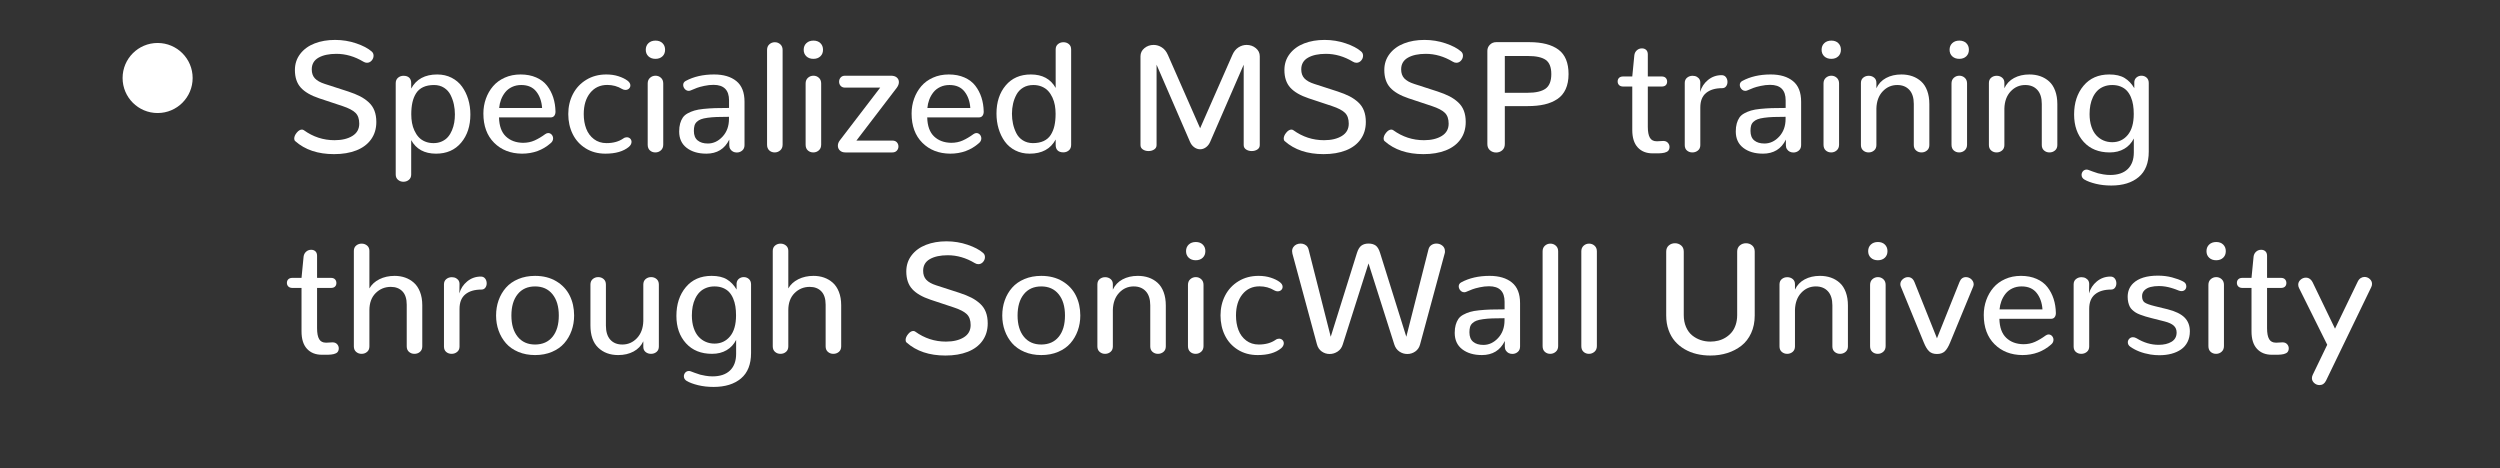 <?xml version="1.0" encoding="UTF-8" standalone="no"?><!DOCTYPE svg PUBLIC "-//W3C//DTD SVG 1.1//EN" "http://www.w3.org/Graphics/SVG/1.1/DTD/svg11.dtd"><svg width="100%" height="100%" viewBox="0 0 571 107" version="1.1" xmlns="http://www.w3.org/2000/svg" xmlns:xlink="http://www.w3.org/1999/xlink" xml:space="preserve" xmlns:serif="http://www.serif.com/" style="fill-rule:evenodd;clip-rule:evenodd;stroke-linejoin:round;stroke-miterlimit:1.414;"><rect x="0" y="0" width="571" height="107" fill="#333333" stroke="none"/><g id="Group-35"><g id="Group-34"><g id="Group-31"><circle id="Oval-3-Copy-11" cx="36" cy="17.816" r="8" style="fill:#fff;"/><g id="Specialized-MSSP-tra"><path d="M76.303,35.203c1.945,0 3.641,-0.284 5.089,-0.853c1.447,-0.568 2.569,-1.409 3.366,-2.522c0.797,-1.114 1.195,-2.438 1.195,-3.973c0,-0.973 -0.143,-1.831 -0.431,-2.575c-0.287,-0.744 -0.726,-1.386 -1.318,-1.925c-0.592,-0.539 -1.254,-0.996 -1.986,-1.371c-0.733,-0.375 -1.632,-0.738 -2.698,-1.09l-5.327,-1.723c-1.031,-0.328 -1.787,-0.75 -2.267,-1.265c-0.481,-0.516 -0.721,-1.201 -0.721,-2.057c0,-1.195 0.513,-2.086 1.538,-2.672c1.026,-0.586 2.388,-0.879 4.087,-0.879c2.121,0 4.178,0.598 6.17,1.793c0.27,0.164 0.539,0.246 0.809,0.246c0.421,0 0.779,-0.167 1.072,-0.5c0.293,-0.334 0.439,-0.707 0.439,-1.117c0,-0.398 -0.146,-0.72 -0.439,-0.966c-0.82,-0.715 -1.998,-1.334 -3.533,-1.855c-1.535,-0.521 -3.141,-0.782 -4.817,-0.782c-1.734,0 -3.29,0.266 -4.667,0.8c-1.377,0.533 -2.472,1.327 -3.287,2.381c-0.814,1.055 -1.222,2.286 -1.222,3.692c0,1.699 0.452,3.044 1.354,4.034c0.902,0.99 2.303,1.802 4.201,2.435l5.344,1.775c1.371,0.457 2.347,0.967 2.927,1.529c0.58,0.563 0.87,1.389 0.87,2.479c0,1.23 -0.525,2.168 -1.573,2.812c-1.049,0.645 -2.406,0.967 -4.07,0.967c-2.566,0 -4.904,-0.762 -7.013,-2.285c-0.071,-0.047 -0.141,-0.082 -0.211,-0.106c-0.071,-0.023 -0.147,-0.035 -0.229,-0.035c-0.398,0 -0.791,0.235 -1.178,0.703c-0.386,0.469 -0.58,0.92 -0.58,1.354c0,0.117 0.018,0.226 0.053,0.325c0.035,0.1 0.094,0.185 0.176,0.255c2.226,1.98 5.185,2.971 8.877,2.971Z" style="fill:#fff;fill-rule:nonzero;"/><path d="M92.141,41.513c0.48,0 0.896,-0.146 1.248,-0.439c0.351,-0.293 0.527,-0.697 0.527,-1.213l0,-7.857c1.137,2.062 3.029,3.093 5.678,3.093c2.414,0 4.324,-0.835 5.73,-2.505c1.406,-1.67 2.11,-3.817 2.11,-6.442c0,-1.23 -0.164,-2.388 -0.493,-3.472c-0.328,-1.084 -0.799,-2.05 -1.415,-2.9c-0.615,-0.85 -1.409,-1.524 -2.381,-2.022c-0.973,-0.498 -2.069,-0.747 -3.288,-0.747c-2.8,0 -4.781,1.073 -5.941,3.217l0,-1.248c0,-0.539 -0.152,-0.952 -0.457,-1.239c-0.305,-0.287 -0.738,-0.431 -1.301,-0.431c-0.48,0 -0.896,0.15 -1.248,0.448c-0.351,0.299 -0.527,0.712 -0.527,1.24l0,20.865c0,0.516 0.176,0.92 0.527,1.213c0.352,0.293 0.762,0.439 1.231,0.439Zm6.873,-8.824c-0.715,0 -1.363,-0.123 -1.943,-0.369c-0.58,-0.246 -1.06,-0.577 -1.441,-0.993c-0.381,-0.416 -0.703,-0.908 -0.967,-1.477c-0.264,-0.568 -0.451,-1.163 -0.562,-1.784c-0.112,-0.621 -0.167,-1.271 -0.167,-1.951c0,-1.031 0.087,-1.94 0.263,-2.725c0.176,-0.785 0.457,-1.482 0.844,-2.092c0.387,-0.609 0.923,-1.075 1.608,-1.397c0.686,-0.322 1.515,-0.483 2.488,-0.483c0.879,0 1.643,0.211 2.294,0.632c0.65,0.422 1.145,0.976 1.485,1.662c0.34,0.685 0.589,1.394 0.747,2.126c0.158,0.733 0.237,1.492 0.237,2.277c0,0.644 -0.049,1.265 -0.149,1.863c-0.1,0.598 -0.27,1.187 -0.51,1.767c-0.24,0.58 -0.542,1.084 -0.905,1.511c-0.363,0.428 -0.829,0.774 -1.398,1.038c-0.568,0.263 -1.209,0.395 -1.924,0.395Z" style="fill:#fff;fill-rule:nonzero;"/><path d="M119.211,35.097c2.566,0 4.758,-0.802 6.574,-2.408c0.188,-0.152 0.325,-0.322 0.413,-0.51c0.088,-0.187 0.132,-0.381 0.132,-0.58c0,-0.211 -0.05,-0.41 -0.149,-0.597c-0.1,-0.188 -0.235,-0.337 -0.405,-0.449c-0.17,-0.111 -0.354,-0.167 -0.553,-0.167c-0.118,0 -0.232,0.021 -0.343,0.062c-0.111,0.041 -0.226,0.102 -0.343,0.184c-0.832,0.61 -1.646,1.093 -2.443,1.451c-0.797,0.357 -1.676,0.536 -2.637,0.536c-1.617,-0.024 -2.924,-0.51 -3.92,-1.459c-0.996,-0.949 -1.517,-2.397 -1.564,-4.342l11.777,0c0.375,0 0.656,-0.123 0.844,-0.369c0.187,-0.246 0.281,-0.563 0.281,-0.949c-0.023,-1.172 -0.196,-2.253 -0.519,-3.244c-0.322,-0.99 -0.791,-1.883 -1.406,-2.68c-0.615,-0.797 -1.441,-1.424 -2.478,-1.881c-1.037,-0.457 -2.23,-0.686 -3.577,-0.686c-1.325,0 -2.529,0.244 -3.613,0.73c-1.084,0.486 -1.977,1.142 -2.68,1.969c-0.704,0.826 -1.246,1.772 -1.626,2.838c-0.381,1.067 -0.572,2.198 -0.572,3.393c0,2.813 0.818,5.036 2.452,6.671c1.635,1.635 3.753,2.464 6.355,2.487Zm-5.203,-10.424c0.058,-0.668 0.202,-1.306 0.43,-1.916c0.229,-0.609 0.545,-1.169 0.95,-1.678c0.404,-0.51 0.923,-0.914 1.555,-1.213c0.633,-0.299 1.336,-0.448 2.11,-0.448c1.5,0 2.642,0.495 3.427,1.485c0.786,0.99 1.231,2.247 1.336,3.77l-9.808,0Z" style="fill:#fff;fill-rule:nonzero;"/><path d="M138.266,35.097c2.332,0 4.119,-0.515 5.361,-1.547c0.211,-0.175 0.366,-0.363 0.466,-0.562c0.099,-0.199 0.149,-0.393 0.149,-0.58c0,-0.141 -0.026,-0.279 -0.079,-0.413c-0.053,-0.135 -0.129,-0.249 -0.228,-0.343c-0.1,-0.094 -0.214,-0.167 -0.343,-0.22c-0.129,-0.053 -0.27,-0.079 -0.422,-0.079c-0.129,0 -0.261,0.021 -0.396,0.062c-0.134,0.041 -0.266,0.108 -0.395,0.202c-1.02,0.715 -2.303,1.072 -3.85,1.072c-1.113,0 -2.071,-0.305 -2.874,-0.914c-0.802,-0.609 -1.391,-1.406 -1.766,-2.391c-0.375,-0.984 -0.563,-2.091 -0.563,-3.322c0,-2.016 0.489,-3.63 1.468,-4.843c0.978,-1.213 2.282,-1.819 3.911,-1.819c1.242,0 2.373,0.311 3.393,0.932c0.246,0.14 0.498,0.211 0.756,0.211c0.21,0 0.401,-0.044 0.571,-0.132c0.17,-0.088 0.304,-0.211 0.404,-0.369c0.1,-0.159 0.15,-0.331 0.15,-0.519c0,-0.41 -0.223,-0.779 -0.668,-1.107c-0.516,-0.387 -1.193,-0.718 -2.031,-0.994c-0.838,-0.275 -1.772,-0.413 -2.803,-0.413c-1.723,0 -3.249,0.408 -4.58,1.222c-1.33,0.814 -2.346,1.904 -3.049,3.27c-0.703,1.365 -1.055,2.879 -1.055,4.544c0,1.675 0.334,3.196 1.002,4.561c0.668,1.365 1.652,2.455 2.953,3.27c1.301,0.814 2.807,1.221 4.518,1.221Z" style="fill:#fff;fill-rule:nonzero;"/><path d="M149.691,34.816c0.481,0 0.9,-0.158 1.257,-0.475c0.358,-0.316 0.536,-0.75 0.536,-1.3l0,-13.975c0,-0.551 -0.175,-0.984 -0.527,-1.301c-0.352,-0.316 -0.762,-0.474 -1.23,-0.474c-0.481,0 -0.9,0.158 -1.257,0.474c-0.358,0.317 -0.536,0.75 -0.536,1.301l0,13.975c0,0.574 0.17,1.013 0.509,1.318c0.34,0.305 0.756,0.457 1.248,0.457Zm0.018,-21.375c0.656,0 1.187,-0.19 1.591,-0.571c0.404,-0.381 0.606,-0.882 0.606,-1.503c0,-0.621 -0.199,-1.125 -0.597,-1.512c-0.399,-0.387 -0.926,-0.58 -1.582,-0.58c-0.668,0 -1.207,0.193 -1.618,0.58c-0.41,0.387 -0.615,0.891 -0.615,1.512c0,0.621 0.205,1.122 0.615,1.503c0.411,0.381 0.944,0.571 1.6,0.571Z" style="fill:#fff;fill-rule:nonzero;"/><path d="M161.311,35.097c2.46,0 4.212,-1.072 5.255,-3.217l0,1.301c0,0.352 0.085,0.654 0.255,0.906c0.17,0.251 0.381,0.439 0.633,0.562c0.252,0.123 0.53,0.185 0.835,0.185c0.469,0 0.879,-0.15 1.231,-0.449c0.351,-0.298 0.527,-0.712 0.527,-1.239l0,-9.914c0,-2.133 -0.621,-3.703 -1.863,-4.711c-1.243,-1.008 -2.942,-1.512 -5.098,-1.512c-2.496,0 -4.652,0.493 -6.469,1.477c-0.199,0.105 -0.346,0.237 -0.439,0.395c-0.094,0.159 -0.141,0.337 -0.141,0.537c0,0.105 0.015,0.211 0.044,0.316c0.029,0.105 0.07,0.208 0.123,0.308c0.053,0.099 0.117,0.193 0.193,0.281c0.077,0.088 0.162,0.164 0.255,0.228c0.094,0.065 0.194,0.115 0.299,0.15c0.106,0.035 0.217,0.053 0.334,0.053c0.152,0 0.299,-0.03 0.44,-0.088c0.609,-0.258 1.098,-0.457 1.467,-0.598c0.37,-0.141 0.917,-0.29 1.644,-0.448c0.726,-0.158 1.435,-0.238 2.127,-0.238c2.367,0 3.551,1.184 3.551,3.551l0,1.723c-1.266,0 -2.335,0.014 -3.208,0.044c-0.873,0.029 -1.741,0.088 -2.602,0.176c-0.861,0.087 -1.564,0.213 -2.109,0.378c-0.545,0.164 -1.058,0.377 -1.538,0.641c-0.481,0.264 -0.85,0.586 -1.108,0.967c-0.258,0.381 -0.46,0.832 -0.606,1.353c-0.147,0.522 -0.22,1.128 -0.22,1.82c0,1.617 0.574,2.865 1.723,3.744c1.148,0.879 2.636,1.318 4.465,1.318Zm0.351,-2.32c-0.973,0 -1.746,-0.234 -2.32,-0.703c-0.574,-0.469 -0.862,-1.195 -0.862,-2.18c0,-0.469 0.047,-0.87 0.141,-1.204c0.094,-0.334 0.273,-0.624 0.536,-0.87c0.264,-0.246 0.577,-0.44 0.941,-0.58c0.363,-0.141 0.864,-0.255 1.503,-0.343c0.638,-0.088 1.333,-0.146 2.083,-0.176c0.75,-0.029 1.687,-0.044 2.812,-0.044l0,0.493c0,1.628 -0.486,2.97 -1.459,4.025c-0.973,1.055 -2.098,1.582 -3.375,1.582Z" style="fill:#fff;fill-rule:nonzero;"/><path d="M176.938,34.816c0.48,0 0.902,-0.158 1.265,-0.475c0.363,-0.316 0.545,-0.75 0.545,-1.3l0,-21.639c0,-0.539 -0.176,-0.967 -0.527,-1.283c-0.352,-0.317 -0.768,-0.475 -1.248,-0.475c-0.481,0 -0.897,0.158 -1.248,0.475c-0.352,0.316 -0.528,0.744 -0.528,1.283l0,21.639c0,0.574 0.17,1.013 0.51,1.318c0.34,0.305 0.75,0.457 1.23,0.457Z" style="fill:#fff;fill-rule:nonzero;"/><path d="M185.762,34.816c0.48,0 0.899,-0.158 1.257,-0.475c0.357,-0.316 0.536,-0.75 0.536,-1.3l0,-13.975c0,-0.551 -0.176,-0.984 -0.528,-1.301c-0.351,-0.316 -0.761,-0.474 -1.23,-0.474c-0.481,0 -0.9,0.158 -1.257,0.474c-0.357,0.317 -0.536,0.75 -0.536,1.301l0,13.975c0,0.574 0.17,1.013 0.51,1.318c0.34,0.305 0.756,0.457 1.248,0.457Zm0.017,-21.375c0.657,0 1.187,-0.19 1.591,-0.571c0.404,-0.381 0.607,-0.882 0.607,-1.503c0,-0.621 -0.2,-1.125 -0.598,-1.512c-0.399,-0.387 -0.926,-0.58 -1.582,-0.58c-0.668,0 -1.207,0.193 -1.617,0.58c-0.41,0.387 -0.616,0.891 -0.616,1.512c0,0.621 0.206,1.122 0.616,1.503c0.41,0.381 0.943,0.571 1.599,0.571Z" style="fill:#fff;fill-rule:nonzero;"/><path d="M193.092,34.816l10.722,0c0.434,0 0.774,-0.135 1.02,-0.404c0.246,-0.27 0.369,-0.586 0.369,-0.95c0,-0.375 -0.12,-0.694 -0.36,-0.958c-0.24,-0.263 -0.583,-0.395 -1.029,-0.395l-8.209,0l9.229,-12.076c0.316,-0.434 0.475,-0.862 0.475,-1.283c0,-0.422 -0.159,-0.771 -0.475,-1.046c-0.316,-0.276 -0.768,-0.413 -1.354,-0.413l-10.459,0c-0.433,0 -0.77,0.134 -1.01,0.404c-0.24,0.269 -0.361,0.592 -0.361,0.967c0,0.375 0.121,0.694 0.361,0.958c0.24,0.263 0.577,0.395 1.01,0.395l8.016,0l-9.228,12.059c-0.293,0.375 -0.44,0.779 -0.44,1.213c0,0.433 0.155,0.797 0.466,1.09c0.311,0.293 0.729,0.439 1.257,0.439Z" style="fill:#fff;fill-rule:nonzero;"/><path d="M217.016,35.097c2.566,0 4.757,-0.802 6.574,-2.408c0.187,-0.152 0.325,-0.322 0.413,-0.51c0.088,-0.187 0.132,-0.381 0.132,-0.58c0,-0.211 -0.05,-0.41 -0.15,-0.597c-0.099,-0.188 -0.234,-0.337 -0.404,-0.449c-0.17,-0.111 -0.354,-0.167 -0.554,-0.167c-0.117,0 -0.231,0.021 -0.342,0.062c-0.112,0.041 -0.226,0.102 -0.343,0.184c-0.832,0.61 -1.647,1.093 -2.444,1.451c-0.796,0.357 -1.675,0.536 -2.636,0.536c-1.617,-0.024 -2.924,-0.51 -3.92,-1.459c-0.996,-0.949 -1.518,-2.397 -1.565,-4.342l11.778,0c0.375,0 0.656,-0.123 0.843,-0.369c0.188,-0.246 0.282,-0.563 0.282,-0.949c-0.024,-1.172 -0.197,-2.253 -0.519,-3.244c-0.322,-0.99 -0.791,-1.883 -1.406,-2.68c-0.615,-0.797 -1.442,-1.424 -2.479,-1.881c-1.037,-0.457 -2.229,-0.686 -3.577,-0.686c-1.324,0 -2.528,0.244 -3.612,0.73c-1.084,0.486 -1.978,1.142 -2.681,1.969c-0.703,0.826 -1.245,1.772 -1.626,2.838c-0.381,1.067 -0.571,2.198 -0.571,3.393c0,2.813 0.817,5.036 2.452,6.671c1.635,1.635 3.753,2.464 6.355,2.487Zm-5.203,-10.424c0.058,-0.668 0.202,-1.306 0.43,-1.916c0.229,-0.609 0.545,-1.169 0.949,-1.678c0.405,-0.51 0.923,-0.914 1.556,-1.213c0.633,-0.299 1.336,-0.448 2.109,-0.448c1.5,0 2.643,0.495 3.428,1.485c0.785,0.99 1.231,2.247 1.336,3.77l-9.809,0Z" style="fill:#fff;fill-rule:nonzero;"/><path d="M235.174,35.097c2.801,0 4.781,-1.078 5.941,-3.234l0,1.248c0,0.551 0.153,0.97 0.457,1.257c0.305,0.287 0.739,0.43 1.301,0.43c0.481,0 0.897,-0.149 1.248,-0.448c0.352,-0.299 0.527,-0.712 0.527,-1.239l0,-21.815c0,-0.527 -0.172,-0.934 -0.518,-1.221c-0.346,-0.287 -0.759,-0.431 -1.239,-0.431c-0.481,0 -0.897,0.144 -1.248,0.431c-0.352,0.287 -0.528,0.694 -0.528,1.221l0,8.79c-1.136,-2.051 -3.029,-3.077 -5.677,-3.077c-2.415,0 -4.325,0.832 -5.731,2.496c-1.406,1.665 -2.109,3.809 -2.109,6.434c0,1.231 0.164,2.391 0.492,3.481c0.328,1.089 0.8,2.059 1.415,2.909c0.615,0.849 1.409,1.523 2.382,2.021c0.972,0.498 2.068,0.747 3.287,0.747Zm0.721,-2.408c-0.879,-0.012 -1.644,-0.226 -2.294,-0.642c-0.651,-0.416 -1.146,-0.966 -1.486,-1.652c-0.34,-0.685 -0.589,-1.394 -0.747,-2.127c-0.158,-0.732 -0.237,-1.491 -0.237,-2.276c0,-0.809 0.085,-1.582 0.255,-2.321c0.17,-0.738 0.433,-1.435 0.791,-2.091c0.357,-0.657 0.864,-1.181 1.52,-1.574c0.657,-0.392 1.43,-0.588 2.321,-0.588c0.714,0 1.362,0.123 1.942,0.369c0.58,0.246 1.061,0.577 1.441,0.993c0.381,0.416 0.703,0.908 0.967,1.476c0.264,0.569 0.451,1.164 0.563,1.785c0.111,0.621 0.167,1.271 0.167,1.951c0,1.031 -0.088,1.939 -0.264,2.724c-0.176,0.786 -0.457,1.483 -0.844,2.092c-0.386,0.61 -0.923,1.075 -1.608,1.398c-0.686,0.322 -1.515,0.483 -2.487,0.483Z" style="fill:#fff;fill-rule:nonzero;"/><path d="M274.109,34.095c0.469,0 0.914,-0.152 1.336,-0.457c0.422,-0.304 0.75,-0.738 0.985,-1.301l7.629,-17.56l0,18.352c0,0.433 0.181,0.77 0.545,1.01c0.363,0.24 0.793,0.361 1.292,0.361c0.498,0 0.928,-0.121 1.291,-0.361c0.364,-0.24 0.545,-0.577 0.545,-1.01l0,-20.268c0,-0.75 -0.298,-1.371 -0.896,-1.863c-0.598,-0.493 -1.301,-0.739 -2.109,-0.739c-0.668,0 -1.295,0.191 -1.881,0.572c-0.586,0.381 -1.043,0.952 -1.371,1.714l-7.366,16.751l-7.365,-16.751c-0.328,-0.762 -0.785,-1.333 -1.371,-1.714c-0.586,-0.381 -1.213,-0.572 -1.881,-0.572c-0.808,0 -1.512,0.246 -2.109,0.739c-0.598,0.492 -0.897,1.113 -0.897,1.863l0,20.268c0,0.433 0.182,0.77 0.545,1.01c0.364,0.24 0.794,0.361 1.292,0.361c0.498,0 0.929,-0.121 1.292,-0.361c0.364,-0.24 0.545,-0.577 0.545,-1.01l0,-18.352l7.611,17.56c0.235,0.563 0.566,0.997 0.994,1.301c0.427,0.305 0.876,0.457 1.344,0.457Z" style="fill:#fff;fill-rule:nonzero;"/><path d="M302.305,35.203c1.945,0 3.641,-0.284 5.089,-0.853c1.447,-0.568 2.569,-1.409 3.366,-2.522c0.797,-1.114 1.195,-2.438 1.195,-3.973c0,-0.973 -0.143,-1.831 -0.431,-2.575c-0.287,-0.744 -0.726,-1.386 -1.318,-1.925c-0.592,-0.539 -1.254,-0.996 -1.986,-1.371c-0.733,-0.375 -1.632,-0.738 -2.699,-1.09l-5.326,-1.723c-1.031,-0.328 -1.787,-0.75 -2.267,-1.265c-0.481,-0.516 -0.721,-1.201 -0.721,-2.057c0,-1.195 0.513,-2.086 1.538,-2.672c1.026,-0.586 2.388,-0.879 4.087,-0.879c2.121,0 4.178,0.598 6.17,1.793c0.269,0.164 0.539,0.246 0.809,0.246c0.421,0 0.779,-0.167 1.072,-0.5c0.293,-0.334 0.439,-0.707 0.439,-1.117c0,-0.398 -0.146,-0.72 -0.439,-0.966c-0.821,-0.715 -1.998,-1.334 -3.533,-1.855c-1.536,-0.521 -3.141,-0.782 -4.817,-0.782c-1.734,0 -3.29,0.266 -4.667,0.8c-1.377,0.533 -2.472,1.327 -3.287,2.381c-0.814,1.055 -1.222,2.286 -1.222,3.692c0,1.699 0.452,3.044 1.354,4.034c0.902,0.99 2.303,1.802 4.201,2.435l5.344,1.775c1.371,0.457 2.347,0.967 2.927,1.529c0.58,0.563 0.87,1.389 0.87,2.479c0,1.23 -0.525,2.168 -1.574,2.812c-1.048,0.645 -2.405,0.967 -4.069,0.967c-2.566,0 -4.904,-0.762 -7.014,-2.285c-0.07,-0.047 -0.14,-0.082 -0.21,-0.106c-0.071,-0.023 -0.147,-0.035 -0.229,-0.035c-0.398,0 -0.791,0.235 -1.178,0.703c-0.386,0.469 -0.58,0.92 -0.58,1.354c0,0.117 0.018,0.226 0.053,0.325c0.035,0.1 0.094,0.185 0.176,0.255c2.226,1.98 5.185,2.971 8.877,2.971Z" style="fill:#fff;fill-rule:nonzero;"/><path d="M325.121,35.203c1.945,0 3.642,-0.284 5.089,-0.853c1.447,-0.568 2.569,-1.409 3.366,-2.522c0.797,-1.114 1.195,-2.438 1.195,-3.973c0,-0.973 -0.143,-1.831 -0.43,-2.575c-0.287,-0.744 -0.727,-1.386 -1.319,-1.925c-0.591,-0.539 -1.253,-0.996 -1.986,-1.371c-0.732,-0.375 -1.632,-0.738 -2.698,-1.09l-5.326,-1.723c-1.032,-0.328 -1.787,-0.75 -2.268,-1.265c-0.48,-0.516 -0.721,-1.201 -0.721,-2.057c0,-1.195 0.513,-2.086 1.539,-2.672c1.025,-0.586 2.387,-0.879 4.086,-0.879c2.122,0 4.178,0.598 6.17,1.793c0.27,0.164 0.539,0.246 0.809,0.246c0.422,0 0.779,-0.167 1.072,-0.5c0.293,-0.334 0.44,-0.707 0.44,-1.117c0,-0.398 -0.147,-0.72 -0.44,-0.966c-0.82,-0.715 -1.998,-1.334 -3.533,-1.855c-1.535,-0.521 -3.141,-0.782 -4.816,-0.782c-1.735,0 -3.29,0.266 -4.667,0.8c-1.377,0.533 -2.473,1.327 -3.287,2.381c-0.815,1.055 -1.222,2.286 -1.222,3.692c0,1.699 0.451,3.044 1.353,4.034c0.903,0.99 2.303,1.802 4.202,2.435l5.343,1.775c1.371,0.457 2.347,0.967 2.927,1.529c0.58,0.563 0.87,1.389 0.87,2.479c0,1.23 -0.524,2.168 -1.573,2.812c-1.049,0.645 -2.405,0.967 -4.069,0.967c-2.567,0 -4.905,-0.762 -7.014,-2.285c-0.07,-0.047 -0.141,-0.082 -0.211,-0.106c-0.07,-0.023 -0.147,-0.035 -0.229,-0.035c-0.398,0 -0.791,0.235 -1.177,0.703c-0.387,0.469 -0.58,0.92 -0.58,1.354c0,0.117 0.017,0.226 0.052,0.325c0.036,0.1 0.094,0.185 0.176,0.255c2.227,1.98 5.186,2.971 8.877,2.971Z" style="fill:#fff;fill-rule:nonzero;"/><path d="M341.715,34.834c0.539,0 1.005,-0.17 1.397,-0.51c0.393,-0.34 0.589,-0.815 0.589,-1.424l0,-8.666l5.238,0c1.442,0 2.713,-0.126 3.815,-0.378c1.101,-0.252 2.074,-0.656 2.918,-1.213c0.844,-0.556 1.485,-1.315 1.925,-2.276c0.439,-0.961 0.659,-2.11 0.659,-3.446c0,-2.578 -0.768,-4.438 -2.303,-5.581c-1.535,-1.142 -3.756,-1.713 -6.662,-1.713l-7.559,0c-0.562,0 -1.04,0.193 -1.432,0.58c-0.393,0.386 -0.589,0.855 -0.589,1.406l0,21.287c0,0.609 0.199,1.084 0.598,1.424c0.398,0.34 0.867,0.51 1.406,0.51Zm1.986,-13.641l0,-8.402l5.309,0c1.851,0 3.199,0.298 4.043,0.896c0.843,0.598 1.265,1.676 1.265,3.234c0,1.594 -0.439,2.705 -1.318,3.332c-0.879,0.626 -2.262,0.94 -4.148,0.94l-5.151,0Z" style="fill:#fff;fill-rule:nonzero;"/><path d="M377.451,35.027l0.844,0c0.258,0 0.48,-0.003 0.668,-0.009c0.187,-0.006 0.395,-0.02 0.624,-0.044c0.228,-0.023 0.419,-0.055 0.571,-0.096c0.153,-0.041 0.308,-0.097 0.466,-0.167c0.158,-0.071 0.284,-0.156 0.378,-0.255c0.094,-0.1 0.17,-0.226 0.228,-0.378c0.059,-0.153 0.088,-0.323 0.088,-0.51c0,-0.363 -0.126,-0.683 -0.378,-0.958c-0.252,-0.275 -0.594,-0.413 -1.028,-0.413c-0.035,0 -0.07,0 -0.105,0l-1.248,0.07c-0.059,0 -0.118,0 -0.176,0c-0.715,0 -1.231,-0.269 -1.547,-0.808c-0.316,-0.539 -0.475,-1.372 -0.475,-2.497l0,-9.193l3.147,0c0.422,0 0.738,-0.102 0.949,-0.307c0.211,-0.206 0.316,-0.478 0.316,-0.818c0,-0.34 -0.105,-0.621 -0.316,-0.844c-0.211,-0.222 -0.527,-0.334 -0.949,-0.334l-3.147,0l0,-5.027c0,-0.457 -0.126,-0.803 -0.378,-1.037c-0.252,-0.234 -0.571,-0.352 -0.958,-0.352c-0.457,0 -0.846,0.147 -1.169,0.44c-0.322,0.293 -0.512,0.662 -0.571,1.107l-0.474,4.869l-2.057,0c-0.422,0 -0.741,0.106 -0.958,0.317c-0.217,0.211 -0.325,0.486 -0.325,0.826c0,0.34 0.111,0.618 0.334,0.835c0.222,0.217 0.545,0.325 0.966,0.325l2.04,0l0,9.932c0,1.746 0.416,3.07 1.248,3.972c0.832,0.903 1.962,1.354 3.392,1.354Z" style="fill:#fff;fill-rule:nonzero;"/><path d="M386.539,34.816c0.481,0 0.902,-0.146 1.266,-0.439c0.363,-0.293 0.545,-0.704 0.545,-1.231l0,-8.596c0,-1.488 0.442,-2.595 1.327,-3.322c0.885,-0.726 2.106,-1.09 3.665,-1.09c0.387,0 0.685,-0.14 0.896,-0.422c0.211,-0.281 0.317,-0.615 0.317,-1.002c0,-0.421 -0.118,-0.785 -0.352,-1.089c-0.234,-0.305 -0.562,-0.457 -0.984,-0.457c-1.184,0 -2.224,0.369 -3.12,1.107c-0.897,0.738 -1.492,1.652 -1.785,2.742l0.036,-2.162c0,-0.199 -0.033,-0.384 -0.097,-0.554c-0.065,-0.17 -0.152,-0.313 -0.264,-0.43c-0.111,-0.117 -0.24,-0.22 -0.386,-0.308c-0.147,-0.088 -0.305,-0.152 -0.475,-0.193c-0.17,-0.041 -0.349,-0.062 -0.536,-0.062c-0.481,0 -0.9,0.144 -1.257,0.431c-0.357,0.287 -0.536,0.688 -0.536,1.204l0,14.203c0,0.539 0.17,0.952 0.51,1.239c0.339,0.287 0.75,0.431 1.23,0.431Z" style="fill:#fff;fill-rule:nonzero;"/><path d="M402.641,35.097c2.461,0 4.213,-1.072 5.255,-3.217l0,1.301c0,0.352 0.085,0.654 0.255,0.906c0.17,0.251 0.381,0.439 0.633,0.562c0.252,0.123 0.53,0.185 0.835,0.185c0.469,0 0.879,-0.15 1.231,-0.449c0.351,-0.298 0.527,-0.712 0.527,-1.239l0,-9.914c0,-2.133 -0.621,-3.703 -1.863,-4.711c-1.243,-1.008 -2.942,-1.512 -5.098,-1.512c-2.496,0 -4.652,0.493 -6.469,1.477c-0.199,0.105 -0.345,0.237 -0.439,0.395c-0.094,0.159 -0.141,0.337 -0.141,0.537c0,0.105 0.015,0.211 0.044,0.316c0.029,0.105 0.07,0.208 0.123,0.308c0.053,0.099 0.117,0.193 0.194,0.281c0.076,0.088 0.161,0.164 0.254,0.228c0.094,0.065 0.194,0.115 0.299,0.15c0.106,0.035 0.217,0.053 0.334,0.053c0.153,0 0.299,-0.03 0.44,-0.088c0.609,-0.258 1.098,-0.457 1.467,-0.598c0.37,-0.141 0.917,-0.29 1.644,-0.448c0.727,-0.158 1.436,-0.238 2.127,-0.238c2.367,0 3.551,1.184 3.551,3.551l0,1.723c-1.266,0 -2.335,0.014 -3.208,0.044c-0.873,0.029 -1.74,0.088 -2.602,0.176c-0.861,0.087 -1.564,0.213 -2.109,0.378c-0.545,0.164 -1.058,0.377 -1.538,0.641c-0.481,0.264 -0.85,0.586 -1.108,0.967c-0.258,0.381 -0.46,0.832 -0.606,1.353c-0.147,0.522 -0.22,1.128 -0.22,1.82c0,1.617 0.574,2.865 1.723,3.744c1.148,0.879 2.637,1.318 4.465,1.318Zm0.351,-2.32c-0.972,0 -1.746,-0.234 -2.32,-0.703c-0.574,-0.469 -0.861,-1.195 -0.861,-2.18c0,-0.469 0.046,-0.87 0.14,-1.204c0.094,-0.334 0.273,-0.624 0.536,-0.87c0.264,-0.246 0.577,-0.44 0.941,-0.58c0.363,-0.141 0.864,-0.255 1.503,-0.343c0.638,-0.088 1.333,-0.146 2.083,-0.176c0.75,-0.029 1.687,-0.044 2.812,-0.044l0,0.493c0,1.628 -0.486,2.97 -1.459,4.025c-0.972,1.055 -2.097,1.582 -3.375,1.582Z" style="fill:#fff;fill-rule:nonzero;"/><path d="M418.25,34.816c0.48,0 0.899,-0.158 1.257,-0.475c0.357,-0.316 0.536,-0.75 0.536,-1.3l0,-13.975c0,-0.551 -0.176,-0.984 -0.527,-1.301c-0.352,-0.316 -0.762,-0.474 -1.231,-0.474c-0.48,0 -0.899,0.158 -1.257,0.474c-0.357,0.317 -0.536,0.75 -0.536,1.301l0,13.975c0,0.574 0.17,1.013 0.51,1.318c0.34,0.305 0.756,0.457 1.248,0.457Zm0.018,-21.375c0.656,0 1.186,-0.19 1.59,-0.571c0.405,-0.381 0.607,-0.882 0.607,-1.503c0,-0.621 -0.199,-1.125 -0.598,-1.512c-0.398,-0.387 -0.926,-0.58 -1.582,-0.58c-0.668,0 -1.207,0.193 -1.617,0.58c-0.41,0.387 -0.615,0.891 -0.615,1.512c0,0.621 0.205,1.122 0.615,1.503c0.41,0.381 0.943,0.571 1.6,0.571Z" style="fill:#fff;fill-rule:nonzero;"/><path d="M426.793,34.816c0.48,0 0.896,-0.149 1.248,-0.448c0.352,-0.299 0.527,-0.712 0.527,-1.239l0,-8.35c0.047,-1.641 0.528,-2.944 1.442,-3.911c0.914,-0.967 2.021,-1.45 3.322,-1.45c1.16,0 2.08,0.369 2.76,1.107c0.679,0.738 1.019,1.811 1.019,3.217l0,9.387c0,0.527 0.173,0.94 0.519,1.239c0.346,0.299 0.759,0.448 1.239,0.448c0.481,0 0.9,-0.149 1.257,-0.448c0.357,-0.299 0.536,-0.712 0.536,-1.239l0,-9.352c0,-1.148 -0.164,-2.165 -0.492,-3.05c-0.328,-0.885 -0.788,-1.594 -1.38,-2.127c-0.592,-0.533 -1.266,-0.931 -2.021,-1.195c-0.756,-0.264 -1.585,-0.396 -2.488,-0.396c-1.336,0 -2.505,0.27 -3.507,0.809c-1.002,0.539 -1.737,1.318 -2.206,2.338l0,-1.248c0,-0.504 -0.172,-0.897 -0.518,-1.178c-0.346,-0.281 -0.759,-0.422 -1.239,-0.422c-0.481,0 -0.897,0.144 -1.248,0.431c-0.352,0.287 -0.528,0.694 -0.528,1.222l0,14.168c0,0.527 0.173,0.94 0.519,1.239c0.345,0.299 0.759,0.448 1.239,0.448Z" style="fill:#fff;fill-rule:nonzero;"/><path d="M447.482,34.816c0.481,0 0.9,-0.158 1.257,-0.475c0.358,-0.316 0.536,-0.75 0.536,-1.3l0,-13.975c0,-0.551 -0.175,-0.984 -0.527,-1.301c-0.352,-0.316 -0.762,-0.474 -1.23,-0.474c-0.481,0 -0.9,0.158 -1.257,0.474c-0.358,0.317 -0.536,0.75 -0.536,1.301l0,13.975c0,0.574 0.17,1.013 0.509,1.318c0.34,0.305 0.756,0.457 1.248,0.457Zm0.018,-21.375c0.656,0 1.187,-0.19 1.591,-0.571c0.404,-0.381 0.606,-0.882 0.606,-1.503c0,-0.621 -0.199,-1.125 -0.597,-1.512c-0.399,-0.387 -0.926,-0.58 -1.582,-0.58c-0.668,0 -1.207,0.193 -1.618,0.58c-0.41,0.387 -0.615,0.891 -0.615,1.512c0,0.621 0.205,1.122 0.615,1.503c0.411,0.381 0.944,0.571 1.6,0.571Z" style="fill:#fff;fill-rule:nonzero;"/><path d="M456.025,34.816c0.481,0 0.897,-0.149 1.248,-0.448c0.352,-0.299 0.528,-0.712 0.528,-1.239l0,-8.35c0.047,-1.641 0.527,-2.944 1.441,-3.911c0.914,-0.967 2.022,-1.45 3.322,-1.45c1.161,0 2.081,0.369 2.76,1.107c0.68,0.738 1.02,1.811 1.02,3.217l0,9.387c0,0.527 0.173,0.94 0.518,1.239c0.346,0.299 0.759,0.448 1.24,0.448c0.48,0 0.899,-0.149 1.256,-0.448c0.358,-0.299 0.537,-0.712 0.537,-1.239l0,-9.352c0,-1.148 -0.165,-2.165 -0.493,-3.05c-0.328,-0.885 -0.788,-1.594 -1.38,-2.127c-0.591,-0.533 -1.265,-0.931 -2.021,-1.195c-0.756,-0.264 -1.585,-0.396 -2.487,-0.396c-1.336,0 -2.505,0.27 -3.507,0.809c-1.002,0.539 -1.737,1.318 -2.206,2.338l0,-1.248c0,-0.504 -0.173,-0.897 -0.519,-1.178c-0.345,-0.281 -0.759,-0.422 -1.239,-0.422c-0.48,0 -0.897,0.144 -1.248,0.431c-0.352,0.287 -0.527,0.694 -0.527,1.222l0,14.168c0,0.527 0.172,0.94 0.518,1.239c0.346,0.299 0.759,0.448 1.239,0.448Z" style="fill:#fff;fill-rule:nonzero;"/><path d="M482.217,42.375c2.637,0 4.722,-0.645 6.258,-1.934c1.535,-1.289 2.302,-3.229 2.302,-5.818l0,-15.662c0,-0.528 -0.164,-0.938 -0.492,-1.231c-0.328,-0.293 -0.721,-0.439 -1.178,-0.439c-0.41,0 -0.773,0.123 -1.089,0.369c-0.317,0.246 -0.498,0.592 -0.545,1.037l0,1.441c-0.586,-1.008 -1.322,-1.781 -2.206,-2.32c-0.885,-0.539 -2.054,-0.809 -3.507,-0.809c-2.485,0 -4.445,0.859 -5.88,2.576c-1.436,1.716 -2.153,3.905 -2.153,6.565c0,2.566 0.729,4.652 2.188,6.258c1.459,1.605 3.442,2.408 5.95,2.408c1.278,0 2.388,-0.278 3.331,-0.835c0.944,-0.557 1.667,-1.339 2.171,-2.347l0,3.182c0,1.641 -0.466,2.909 -1.397,3.806c-0.932,0.896 -2.265,1.344 -3.999,1.344c-0.528,0 -1.061,-0.046 -1.6,-0.14c-0.539,-0.094 -0.937,-0.176 -1.195,-0.246c-0.258,-0.071 -0.668,-0.208 -1.231,-0.413c-0.562,-0.205 -0.867,-0.32 -0.914,-0.343c-0.152,-0.059 -0.304,-0.088 -0.457,-0.088c-0.164,0 -0.316,0.032 -0.457,0.097c-0.14,0.064 -0.261,0.152 -0.36,0.263c-0.1,0.112 -0.179,0.241 -0.237,0.387c-0.059,0.146 -0.088,0.296 -0.088,0.448c0,0.469 0.222,0.832 0.668,1.09c0.644,0.375 1.505,0.694 2.584,0.958c1.078,0.264 2.255,0.396 3.533,0.396Zm0.211,-9.897c-0.703,0 -1.36,-0.129 -1.969,-0.387c-0.609,-0.257 -1.154,-0.641 -1.635,-1.151c-0.48,-0.51 -0.861,-1.184 -1.142,-2.021c-0.282,-0.838 -0.422,-1.796 -0.422,-2.874c0,-0.727 0.061,-1.413 0.184,-2.057c0.123,-0.645 0.32,-1.248 0.589,-1.811c0.27,-0.562 0.604,-1.046 1.002,-1.45c0.399,-0.404 0.888,-0.723 1.468,-0.958c0.58,-0.234 1.222,-0.351 1.925,-0.351c0.726,0 1.374,0.117 1.942,0.351c0.568,0.235 1.037,0.551 1.406,0.949c0.37,0.399 0.674,0.882 0.914,1.451c0.241,0.568 0.411,1.168 0.51,1.801c0.1,0.633 0.15,1.319 0.15,2.057c0,2.098 -0.457,3.697 -1.371,4.799c-0.915,1.101 -2.098,1.652 -3.551,1.652Z" style="fill:#fff;fill-rule:nonzero;"/><path d="M73.508,81.027l0.844,0c0.257,0 0.48,-0.003 0.668,-0.009c0.187,-0.006 0.395,-0.02 0.624,-0.044c0.228,-0.023 0.419,-0.055 0.571,-0.096c0.152,-0.041 0.307,-0.097 0.466,-0.167c0.158,-0.071 0.284,-0.156 0.378,-0.255c0.093,-0.1 0.17,-0.226 0.228,-0.378c0.059,-0.153 0.088,-0.323 0.088,-0.51c0,-0.363 -0.126,-0.683 -0.378,-0.958c-0.252,-0.275 -0.595,-0.413 -1.028,-0.413c-0.035,0 -0.071,0 -0.106,0l-1.248,0.07c-0.058,0 -0.117,0 -0.176,0c-0.714,0 -1.23,-0.269 -1.546,-0.808c-0.317,-0.539 -0.475,-1.372 -0.475,-2.497l0,-9.193l3.146,0c0.422,0 0.739,-0.102 0.95,-0.307c0.211,-0.206 0.316,-0.478 0.316,-0.818c0,-0.34 -0.105,-0.621 -0.316,-0.844c-0.211,-0.222 -0.528,-0.334 -0.95,-0.334l-3.146,0l0,-5.027c0,-0.457 -0.126,-0.803 -0.378,-1.037c-0.252,-0.234 -0.571,-0.352 -0.958,-0.352c-0.457,0 -0.847,0.147 -1.169,0.44c-0.322,0.293 -0.513,0.662 -0.571,1.107l-0.475,4.869l-2.056,0c-0.422,0 -0.742,0.106 -0.958,0.317c-0.217,0.211 -0.326,0.486 -0.326,0.826c0,0.34 0.112,0.618 0.334,0.835c0.223,0.217 0.545,0.325 0.967,0.325l2.039,0l0,9.932c0,1.746 0.416,3.07 1.248,3.972c0.832,0.903 1.963,1.354 3.393,1.354Z" style="fill:#fff;fill-rule:nonzero;"/><path d="M82.578,80.816c0.492,0 0.914,-0.149 1.266,-0.448c0.351,-0.299 0.527,-0.718 0.527,-1.257l0,-8.262c0,-1.652 0.475,-2.953 1.424,-3.902c0.949,-0.949 2.103,-1.424 3.463,-1.424c1.113,0 1.998,0.34 2.654,1.02c0.656,0.679 0.984,1.699 0.984,3.058l0,9.51c0,0.539 0.173,0.958 0.519,1.257c0.346,0.299 0.759,0.448 1.239,0.448c0.492,0 0.914,-0.149 1.266,-0.448c0.351,-0.299 0.527,-0.718 0.527,-1.257l0,-9.404c0,-1.149 -0.173,-2.162 -0.518,-3.041c-0.346,-0.879 -0.815,-1.579 -1.407,-2.101c-0.591,-0.521 -1.256,-0.911 -1.995,-1.169c-0.738,-0.258 -1.535,-0.387 -2.39,-0.387c-1.301,0 -2.461,0.255 -3.481,0.765c-1.019,0.51 -1.781,1.21 -2.285,2.101l0,-8.579c0,-0.515 -0.176,-0.919 -0.527,-1.212c-0.352,-0.293 -0.768,-0.44 -1.248,-0.44c-0.481,0 -0.897,0.147 -1.248,0.44c-0.352,0.293 -0.528,0.697 -0.528,1.212l0,21.815c0,0.539 0.173,0.958 0.519,1.257c0.346,0.299 0.759,0.448 1.239,0.448Z" style="fill:#fff;fill-rule:nonzero;"/><path d="M103.145,80.816c0.48,0 0.902,-0.146 1.265,-0.439c0.363,-0.293 0.545,-0.704 0.545,-1.231l0,-8.596c0,-1.488 0.442,-2.595 1.327,-3.322c0.885,-0.726 2.107,-1.09 3.665,-1.09c0.387,0 0.686,-0.14 0.897,-0.422c0.211,-0.281 0.316,-0.615 0.316,-1.002c0,-0.421 -0.117,-0.785 -0.351,-1.089c-0.235,-0.305 -0.563,-0.457 -0.985,-0.457c-1.183,0 -2.223,0.369 -3.12,1.107c-0.896,0.738 -1.491,1.652 -1.784,2.742l0.035,-2.162c0,-0.199 -0.032,-0.384 -0.097,-0.554c-0.064,-0.17 -0.152,-0.313 -0.263,-0.43c-0.112,-0.117 -0.241,-0.22 -0.387,-0.308c-0.146,-0.088 -0.305,-0.152 -0.475,-0.193c-0.17,-0.041 -0.348,-0.062 -0.536,-0.062c-0.48,0 -0.899,0.144 -1.257,0.431c-0.357,0.287 -0.536,0.688 -0.536,1.204l0,14.203c0,0.539 0.17,0.952 0.51,1.239c0.34,0.287 0.75,0.431 1.231,0.431Z" style="fill:#fff;fill-rule:nonzero;"/><path d="M122.217,78.689c-1.688,0 -3.012,-0.592 -3.973,-1.775c-0.961,-1.184 -1.441,-2.801 -1.441,-4.852c0,-2.062 0.477,-3.685 1.432,-4.869c0.955,-1.184 2.283,-1.775 3.982,-1.775c1.687,0 3.012,0.594 3.972,1.784c0.961,1.189 1.442,2.809 1.442,4.86c0,2.063 -0.475,3.68 -1.424,4.852c-0.949,1.172 -2.279,1.763 -3.99,1.775Zm0,2.408c1.418,0 2.701,-0.243 3.849,-0.729c1.149,-0.487 2.086,-1.146 2.813,-1.978c0.726,-0.832 1.283,-1.79 1.67,-2.874c0.387,-1.084 0.58,-2.235 0.58,-3.454c0,-1.687 -0.337,-3.208 -1.011,-4.561c-0.674,-1.354 -1.693,-2.441 -3.058,-3.261c-1.366,-0.82 -2.98,-1.231 -4.843,-1.231c-1.418,0 -2.698,0.241 -3.841,0.721c-1.143,0.481 -2.08,1.137 -2.813,1.969c-0.732,0.832 -1.292,1.79 -1.678,2.874c-0.387,1.084 -0.58,2.247 -0.58,3.489c0,1.231 0.193,2.385 0.58,3.463c0.386,1.078 0.943,2.033 1.67,2.865c0.726,0.832 1.664,1.491 2.812,1.978c1.149,0.486 2.432,0.729 3.85,0.729Z" style="fill:#fff;fill-rule:nonzero;"/><path d="M141.201,81.097c1.336,0 2.508,-0.272 3.516,-0.817c1.008,-0.545 1.746,-1.321 2.215,-2.329l0,1.265c0,0.504 0.172,0.897 0.518,1.178c0.346,0.281 0.759,0.422 1.239,0.422c0.493,0 0.915,-0.146 1.266,-0.439c0.352,-0.293 0.527,-0.704 0.527,-1.231l0,-14.15c0,-0.539 -0.172,-0.958 -0.518,-1.257c-0.346,-0.299 -0.759,-0.448 -1.239,-0.448c-0.493,0 -0.914,0.149 -1.266,0.448c-0.352,0.299 -0.527,0.718 -0.527,1.257l0,8.332c-0.047,1.629 -0.531,2.929 -1.451,3.902c-0.919,0.973 -2.036,1.459 -3.348,1.459c-1.16,0 -2.074,-0.369 -2.742,-1.107c-0.668,-0.739 -1.002,-1.817 -1.002,-3.235l0,-9.351c0,-0.539 -0.173,-0.958 -0.519,-1.257c-0.346,-0.299 -0.759,-0.448 -1.239,-0.448c-0.481,0 -0.897,0.149 -1.248,0.448c-0.352,0.299 -0.528,0.718 -0.528,1.257l0,9.316c0,2.262 0.589,3.958 1.767,5.089c1.178,1.131 2.704,1.696 4.579,1.696Z" style="fill:#fff;fill-rule:nonzero;"/><path d="M162.98,88.375c2.637,0 4.723,-0.645 6.258,-1.934c1.535,-1.289 2.303,-3.229 2.303,-5.818l0,-15.662c0,-0.528 -0.164,-0.938 -0.492,-1.231c-0.328,-0.293 -0.721,-0.439 -1.178,-0.439c-0.41,0 -0.773,0.123 -1.09,0.369c-0.316,0.246 -0.498,0.592 -0.545,1.037l0,1.441c-0.586,-1.008 -1.321,-1.781 -2.206,-2.32c-0.884,-0.539 -2.053,-0.809 -3.507,-0.809c-2.484,0 -4.444,0.859 -5.879,2.576c-1.436,1.716 -2.154,3.905 -2.154,6.565c0,2.566 0.73,4.652 2.189,6.258c1.459,1.605 3.442,2.408 5.95,2.408c1.277,0 2.388,-0.278 3.331,-0.835c0.943,-0.557 1.667,-1.339 2.171,-2.347l0,3.182c0,1.641 -0.466,2.909 -1.398,3.806c-0.931,0.896 -2.264,1.344 -3.999,1.344c-0.527,0 -1.06,-0.046 -1.599,-0.14c-0.539,-0.094 -0.938,-0.176 -1.196,-0.246c-0.257,-0.071 -0.668,-0.208 -1.23,-0.413c-0.563,-0.205 -0.867,-0.32 -0.914,-0.343c-0.152,-0.059 -0.305,-0.088 -0.457,-0.088c-0.164,0 -0.317,0.032 -0.457,0.097c-0.141,0.064 -0.261,0.152 -0.36,0.263c-0.1,0.112 -0.179,0.241 -0.238,0.387c-0.058,0.146 -0.088,0.296 -0.088,0.448c0,0.469 0.223,0.832 0.668,1.09c0.645,0.375 1.506,0.694 2.584,0.958c1.078,0.264 2.256,0.396 3.533,0.396Zm0.211,-9.897c-0.703,0 -1.359,-0.129 -1.968,-0.387c-0.61,-0.257 -1.155,-0.641 -1.635,-1.151c-0.481,-0.51 -0.861,-1.184 -1.143,-2.021c-0.281,-0.838 -0.422,-1.796 -0.422,-2.874c0,-0.727 0.062,-1.413 0.185,-2.057c0.123,-0.645 0.319,-1.248 0.589,-1.811c0.269,-0.562 0.603,-1.046 1.002,-1.45c0.398,-0.404 0.888,-0.723 1.468,-0.958c0.58,-0.234 1.221,-0.351 1.924,-0.351c0.727,0 1.374,0.117 1.943,0.351c0.568,0.235 1.037,0.551 1.406,0.949c0.369,0.399 0.674,0.882 0.914,1.451c0.24,0.568 0.41,1.168 0.51,1.801c0.099,0.633 0.149,1.319 0.149,2.057c0,2.098 -0.457,3.697 -1.371,4.799c-0.914,1.101 -2.097,1.652 -3.551,1.652Z" style="fill:#fff;fill-rule:nonzero;"/><path d="M178.256,80.816c0.492,0 0.914,-0.149 1.265,-0.448c0.352,-0.299 0.528,-0.718 0.528,-1.257l0,-8.262c0,-1.652 0.474,-2.953 1.424,-3.902c0.949,-0.949 2.103,-1.424 3.463,-1.424c1.113,0 1.998,0.34 2.654,1.02c0.656,0.679 0.984,1.699 0.984,3.058l0,9.51c0,0.539 0.173,0.958 0.519,1.257c0.345,0.299 0.759,0.448 1.239,0.448c0.492,0 0.914,-0.149 1.266,-0.448c0.351,-0.299 0.527,-0.718 0.527,-1.257l0,-9.404c0,-1.149 -0.173,-2.162 -0.519,-3.041c-0.345,-0.879 -0.814,-1.579 -1.406,-2.101c-0.592,-0.521 -1.257,-0.911 -1.995,-1.169c-0.738,-0.258 -1.535,-0.387 -2.391,-0.387c-1.3,0 -2.46,0.255 -3.48,0.765c-1.02,0.51 -1.781,1.21 -2.285,2.101l0,-8.579c0,-0.515 -0.176,-0.919 -0.528,-1.212c-0.351,-0.293 -0.767,-0.44 -1.248,-0.44c-0.48,0 -0.896,0.147 -1.248,0.44c-0.351,0.293 -0.527,0.697 -0.527,1.212l0,21.815c0,0.539 0.173,0.958 0.519,1.257c0.345,0.299 0.758,0.448 1.239,0.448Z" style="fill:#fff;fill-rule:nonzero;"/><path d="M215.943,81.203c1.946,0 3.642,-0.284 5.089,-0.853c1.447,-0.568 2.57,-1.409 3.366,-2.522c0.797,-1.114 1.196,-2.438 1.196,-3.973c0,-0.973 -0.144,-1.831 -0.431,-2.575c-0.287,-0.744 -0.726,-1.386 -1.318,-1.925c-0.592,-0.539 -1.254,-0.996 -1.987,-1.371c-0.732,-0.375 -1.631,-0.738 -2.698,-1.09l-5.326,-1.723c-1.031,-0.328 -1.787,-0.75 -2.268,-1.265c-0.48,-0.516 -0.72,-1.201 -0.72,-2.057c0,-1.195 0.512,-2.086 1.538,-2.672c1.025,-0.586 2.387,-0.879 4.087,-0.879c2.121,0 4.177,0.598 6.17,1.793c0.269,0.164 0.539,0.246 0.808,0.246c0.422,0 0.78,-0.167 1.072,-0.5c0.293,-0.334 0.44,-0.707 0.44,-1.117c0,-0.398 -0.147,-0.72 -0.44,-0.966c-0.82,-0.715 -1.998,-1.334 -3.533,-1.855c-1.535,-0.521 -3.14,-0.782 -4.816,-0.782c-1.734,0 -3.29,0.266 -4.667,0.8c-1.377,0.533 -2.473,1.327 -3.287,2.381c-0.815,1.055 -1.222,2.286 -1.222,3.692c0,1.699 0.451,3.044 1.354,4.034c0.902,0.99 2.302,1.802 4.201,2.435l5.344,1.775c1.371,0.457 2.346,0.967 2.926,1.529c0.58,0.563 0.87,1.389 0.87,2.479c0,1.23 -0.524,2.168 -1.573,2.812c-1.049,0.645 -2.405,0.967 -4.069,0.967c-2.567,0 -4.904,-0.762 -7.014,-2.285c-0.07,-0.047 -0.14,-0.082 -0.211,-0.106c-0.07,-0.023 -0.146,-0.035 -0.228,-0.035c-0.399,0 -0.791,0.235 -1.178,0.703c-0.387,0.469 -0.58,0.92 -0.58,1.354c0,0.117 0.017,0.226 0.053,0.325c0.035,0.1 0.093,0.185 0.175,0.255c2.227,1.98 5.186,2.971 8.877,2.971Z" style="fill:#fff;fill-rule:nonzero;"/><path d="M237.828,78.689c-1.687,0 -3.012,-0.592 -3.973,-1.775c-0.96,-1.184 -1.441,-2.801 -1.441,-4.852c0,-2.062 0.478,-3.685 1.433,-4.869c0.955,-1.184 2.282,-1.775 3.981,-1.775c1.688,0 3.012,0.594 3.973,1.784c0.961,1.189 1.441,2.809 1.441,4.86c0,2.063 -0.474,3.68 -1.424,4.852c-0.949,1.172 -2.279,1.763 -3.99,1.775Zm0,2.408c1.418,0 2.701,-0.243 3.85,-0.729c1.148,-0.487 2.086,-1.146 2.812,-1.978c0.727,-0.832 1.283,-1.79 1.67,-2.874c0.387,-1.084 0.58,-2.235 0.58,-3.454c0,-1.687 -0.337,-3.208 -1.011,-4.561c-0.673,-1.354 -1.693,-2.441 -3.058,-3.261c-1.365,-0.82 -2.98,-1.231 -4.843,-1.231c-1.418,0 -2.698,0.241 -3.841,0.721c-1.142,0.481 -2.08,1.137 -2.812,1.969c-0.733,0.832 -1.292,1.79 -1.679,2.874c-0.387,1.084 -0.58,2.247 -0.58,3.489c0,1.231 0.193,2.385 0.58,3.463c0.387,1.078 0.943,2.033 1.67,2.865c0.727,0.832 1.664,1.491 2.813,1.978c1.148,0.486 2.431,0.729 3.849,0.729Z" style="fill:#fff;fill-rule:nonzero;"/><path d="M252.4,80.816c0.481,0 0.897,-0.149 1.248,-0.448c0.352,-0.299 0.528,-0.712 0.528,-1.239l0,-8.35c0.047,-1.641 0.527,-2.944 1.441,-3.911c0.914,-0.967 2.022,-1.45 3.322,-1.45c1.161,0 2.081,0.369 2.76,1.107c0.68,0.738 1.02,1.811 1.02,3.217l0,9.387c0,0.527 0.173,0.94 0.518,1.239c0.346,0.299 0.759,0.448 1.24,0.448c0.48,0 0.899,-0.149 1.256,-0.448c0.358,-0.299 0.537,-0.712 0.537,-1.239l0,-9.352c0,-1.148 -0.165,-2.165 -0.493,-3.05c-0.328,-0.885 -0.788,-1.594 -1.38,-2.127c-0.591,-0.533 -1.265,-0.931 -2.021,-1.195c-0.756,-0.264 -1.585,-0.396 -2.487,-0.396c-1.336,0 -2.505,0.27 -3.507,0.809c-1.002,0.539 -1.737,1.318 -2.206,2.338l0,-1.248c0,-0.504 -0.173,-0.897 -0.519,-1.178c-0.345,-0.281 -0.759,-0.422 -1.239,-0.422c-0.48,0 -0.897,0.144 -1.248,0.431c-0.352,0.287 -0.527,0.694 -0.527,1.222l0,14.168c0,0.527 0.172,0.94 0.518,1.239c0.346,0.299 0.759,0.448 1.239,0.448Z" style="fill:#fff;fill-rule:nonzero;"/><path d="M273.09,80.816c0.48,0 0.899,-0.158 1.257,-0.475c0.357,-0.316 0.536,-0.75 0.536,-1.3l0,-13.975c0,-0.551 -0.176,-0.984 -0.528,-1.301c-0.351,-0.316 -0.761,-0.474 -1.23,-0.474c-0.48,0 -0.899,0.158 -1.257,0.474c-0.357,0.317 -0.536,0.75 -0.536,1.301l0,13.975c0,0.574 0.17,1.013 0.51,1.318c0.34,0.305 0.756,0.457 1.248,0.457Zm0.017,-21.375c0.657,0 1.187,-0.19 1.591,-0.571c0.405,-0.381 0.607,-0.882 0.607,-1.503c0,-0.621 -0.2,-1.125 -0.598,-1.512c-0.398,-0.387 -0.926,-0.58 -1.582,-0.58c-0.668,0 -1.207,0.193 -1.617,0.58c-0.41,0.387 -0.615,0.891 -0.615,1.512c0,0.621 0.205,1.122 0.615,1.503c0.41,0.381 0.943,0.571 1.599,0.571Z" style="fill:#fff;fill-rule:nonzero;"/><path d="M287.24,81.097c2.332,0 4.119,-0.515 5.362,-1.547c0.21,-0.175 0.366,-0.363 0.465,-0.562c0.1,-0.199 0.15,-0.393 0.15,-0.58c0,-0.141 -0.027,-0.279 -0.079,-0.413c-0.053,-0.135 -0.129,-0.249 -0.229,-0.343c-0.099,-0.094 -0.214,-0.167 -0.343,-0.22c-0.128,-0.053 -0.269,-0.079 -0.421,-0.079c-0.129,0 -0.261,0.021 -0.396,0.062c-0.135,0.041 -0.267,0.108 -0.395,0.202c-1.02,0.715 -2.303,1.072 -3.85,1.072c-1.113,0 -2.071,-0.305 -2.874,-0.914c-0.803,-0.609 -1.392,-1.406 -1.767,-2.391c-0.375,-0.984 -0.562,-2.091 -0.562,-3.322c0,-2.016 0.489,-3.63 1.468,-4.843c0.978,-1.213 2.282,-1.819 3.911,-1.819c1.242,0 2.373,0.311 3.392,0.932c0.246,0.14 0.498,0.211 0.756,0.211c0.211,0 0.401,-0.044 0.571,-0.132c0.17,-0.088 0.305,-0.211 0.405,-0.369c0.099,-0.159 0.149,-0.331 0.149,-0.519c0,-0.41 -0.223,-0.779 -0.668,-1.107c-0.515,-0.387 -1.192,-0.718 -2.03,-0.994c-0.838,-0.275 -1.773,-0.413 -2.804,-0.413c-1.722,0 -3.249,0.408 -4.579,1.222c-1.33,0.814 -2.347,1.904 -3.05,3.27c-0.703,1.365 -1.054,2.879 -1.054,4.544c0,1.675 0.334,3.196 1.002,4.561c0.668,1.365 1.652,2.455 2.953,3.27c1.3,0.814 2.806,1.221 4.517,1.221Z" style="fill:#fff;fill-rule:nonzero;"/><path d="M324.348,78.654l5.607,-20.725c0.024,-0.07 0.041,-0.137 0.053,-0.202c0.012,-0.064 0.017,-0.126 0.017,-0.184c0,-0.059 0,-0.118 0,-0.176c0,-0.528 -0.196,-0.949 -0.588,-1.266c-0.393,-0.316 -0.847,-0.474 -1.363,-0.474c-0.422,0 -0.803,0.114 -1.142,0.342c-0.34,0.229 -0.563,0.56 -0.668,0.993l-5.063,19.952l-5.994,-19.16c-0.258,-0.833 -0.598,-1.395 -1.019,-1.688c-0.422,-0.293 -0.961,-0.439 -1.618,-0.439c-0.644,0 -1.18,0.152 -1.608,0.457c-0.428,0.304 -0.771,0.861 -1.028,1.67l-5.995,19.16l-5.062,-19.952c-0.047,-0.175 -0.114,-0.339 -0.202,-0.492c-0.088,-0.152 -0.191,-0.278 -0.308,-0.378c-0.117,-0.099 -0.246,-0.184 -0.387,-0.255c-0.14,-0.07 -0.287,-0.123 -0.439,-0.158c-0.152,-0.035 -0.311,-0.052 -0.475,-0.052c-0.328,0 -0.638,0.064 -0.931,0.193c-0.293,0.129 -0.536,0.331 -0.73,0.606c-0.193,0.276 -0.29,0.589 -0.29,0.941c0,0.176 0.024,0.363 0.071,0.562l5.607,20.725c0.187,0.703 0.551,1.245 1.09,1.626c0.539,0.381 1.139,0.571 1.802,0.571c0.662,0 1.274,-0.187 1.836,-0.562c0.563,-0.375 0.95,-0.909 1.161,-1.6l5.888,-18.527l5.889,18.527c0.223,0.691 0.606,1.225 1.151,1.6c0.545,0.375 1.152,0.562 1.82,0.562c0.668,0 1.274,-0.19 1.819,-0.571c0.545,-0.381 0.911,-0.923 1.099,-1.626Z" style="fill:#fff;fill-rule:nonzero;"/><path d="M338.445,81.097c2.461,0 4.213,-1.072 5.256,-3.217l0,1.301c0,0.352 0.085,0.654 0.255,0.906c0.17,0.251 0.381,0.439 0.633,0.562c0.252,0.123 0.53,0.185 0.835,0.185c0.469,0 0.879,-0.15 1.23,-0.449c0.352,-0.298 0.528,-0.712 0.528,-1.239l0,-9.914c0,-2.133 -0.621,-3.703 -1.864,-4.711c-1.242,-1.008 -2.941,-1.512 -5.097,-1.512c-2.496,0 -4.653,0.493 -6.469,1.477c-0.199,0.105 -0.346,0.237 -0.44,0.395c-0.093,0.159 -0.14,0.337 -0.14,0.537c0,0.105 0.015,0.211 0.044,0.316c0.029,0.105 0.07,0.208 0.123,0.308c0.053,0.099 0.117,0.193 0.193,0.281c0.076,0.088 0.161,0.164 0.255,0.228c0.094,0.065 0.193,0.115 0.299,0.15c0.105,0.035 0.217,0.052 0.334,0.052c0.152,0 0.299,-0.029 0.439,-0.087c0.61,-0.258 1.099,-0.457 1.468,-0.598c0.369,-0.141 0.917,-0.29 1.644,-0.448c0.726,-0.158 1.435,-0.238 2.127,-0.238c2.367,0 3.55,1.184 3.55,3.551l0,1.723c-1.265,0 -2.335,0.014 -3.208,0.044c-0.873,0.029 -1.74,0.088 -2.601,0.176c-0.861,0.087 -1.565,0.213 -2.11,0.377c-0.544,0.165 -1.057,0.378 -1.538,0.642c-0.48,0.264 -0.849,0.586 -1.107,0.967c-0.258,0.381 -0.46,0.832 -0.606,1.353c-0.147,0.522 -0.22,1.128 -0.22,1.82c0,1.617 0.574,2.865 1.722,3.744c1.149,0.879 2.637,1.318 4.465,1.318Zm0.352,-2.32c-0.973,0 -1.746,-0.234 -2.32,-0.703c-0.575,-0.469 -0.862,-1.195 -0.862,-2.18c0,-0.469 0.047,-0.87 0.141,-1.204c0.094,-0.334 0.272,-0.624 0.536,-0.87c0.264,-0.246 0.577,-0.44 0.94,-0.58c0.364,-0.141 0.865,-0.255 1.503,-0.343c0.639,-0.088 1.333,-0.146 2.083,-0.176c0.75,-0.029 1.688,-0.044 2.813,-0.044l0,0.493c0,1.628 -0.486,2.97 -1.459,4.025c-0.973,1.055 -2.098,1.582 -3.375,1.582Z" style="fill:#fff;fill-rule:nonzero;"/><path d="M354.072,80.816c0.481,0 0.903,-0.158 1.266,-0.475c0.363,-0.316 0.545,-0.75 0.545,-1.3l0,-21.639c0,-0.539 -0.176,-0.967 -0.528,-1.283c-0.351,-0.317 -0.767,-0.475 -1.248,-0.475c-0.48,0 -0.896,0.158 -1.248,0.475c-0.351,0.316 -0.527,0.744 -0.527,1.283l0,21.639c0,0.574 0.17,1.013 0.51,1.318c0.34,0.305 0.75,0.457 1.23,0.457Z" style="fill:#fff;fill-rule:nonzero;"/><path d="M362.914,80.816c0.481,0 0.902,-0.158 1.266,-0.475c0.363,-0.316 0.545,-0.75 0.545,-1.3l0,-21.639c0,-0.539 -0.176,-0.967 -0.528,-1.283c-0.351,-0.317 -0.767,-0.475 -1.248,-0.475c-0.48,0 -0.896,0.158 -1.248,0.475c-0.351,0.316 -0.527,0.744 -0.527,1.283l0,21.639c0,0.574 0.17,1.013 0.51,1.318c0.339,0.305 0.75,0.457 1.23,0.457Z" style="fill:#fff;fill-rule:nonzero;"/><path d="M390.652,81.203c1.383,0 2.675,-0.191 3.876,-0.572c1.201,-0.38 2.271,-0.937 3.208,-1.669c0.938,-0.733 1.679,-1.691 2.224,-2.875c0.545,-1.183 0.817,-2.525 0.817,-4.025l0,-14.59c0,-0.609 -0.196,-1.081 -0.589,-1.415c-0.392,-0.334 -0.858,-0.501 -1.397,-0.501c-0.551,0 -1.025,0.17 -1.424,0.51c-0.398,0.34 -0.597,0.809 -0.597,1.406l0,14.485c0,0.82 -0.115,1.57 -0.343,2.25c-0.229,0.679 -0.539,1.251 -0.932,1.713c-0.392,0.463 -0.849,0.856 -1.371,1.178c-0.521,0.322 -1.075,0.557 -1.661,0.703c-0.586,0.147 -1.19,0.22 -1.811,0.22c-0.785,0 -1.532,-0.12 -2.241,-0.36c-0.709,-0.241 -1.353,-0.598 -1.933,-1.073c-0.581,-0.474 -1.043,-1.11 -1.389,-1.907c-0.346,-0.797 -0.519,-1.705 -0.519,-2.724l0,-14.485c0,-0.609 -0.199,-1.081 -0.597,-1.415c-0.399,-0.334 -0.868,-0.501 -1.407,-0.501c-0.55,0 -1.022,0.17 -1.415,0.51c-0.392,0.34 -0.589,0.809 -0.589,1.406l0,14.59c0,1.207 0.179,2.312 0.537,3.314c0.357,1.002 0.846,1.86 1.467,2.575c0.621,0.715 1.357,1.318 2.206,1.81c0.85,0.493 1.77,0.856 2.76,1.09c0.99,0.235 2.03,0.352 3.12,0.352Z" style="fill:#fff;fill-rule:nonzero;"/><path d="M408.195,80.816c0.481,0 0.897,-0.149 1.248,-0.448c0.352,-0.299 0.528,-0.712 0.528,-1.239l0,-8.35c0.047,-1.641 0.527,-2.944 1.441,-3.911c0.914,-0.967 2.022,-1.45 3.322,-1.45c1.161,0 2.08,0.369 2.76,1.107c0.68,0.738 1.02,1.811 1.02,3.217l0,9.387c0,0.527 0.173,0.94 0.518,1.239c0.346,0.299 0.759,0.448 1.239,0.448c0.481,0 0.9,-0.149 1.257,-0.448c0.358,-0.299 0.536,-0.712 0.536,-1.239l0,-9.352c0,-1.148 -0.164,-2.165 -0.492,-3.05c-0.328,-0.885 -0.788,-1.594 -1.38,-2.127c-0.591,-0.533 -1.265,-0.931 -2.021,-1.195c-0.756,-0.264 -1.585,-0.396 -2.487,-0.396c-1.336,0 -2.505,0.27 -3.507,0.809c-1.002,0.539 -1.738,1.318 -2.206,2.338l0,-1.248c0,-0.504 -0.173,-0.897 -0.519,-1.178c-0.346,-0.281 -0.759,-0.422 -1.239,-0.422c-0.481,0 -0.897,0.144 -1.248,0.431c-0.352,0.287 -0.527,0.694 -0.527,1.222l0,14.168c0,0.527 0.172,0.94 0.518,1.239c0.346,0.299 0.759,0.448 1.239,0.448Z" style="fill:#fff;fill-rule:nonzero;"/><path d="M428.885,80.816c0.48,0 0.899,-0.158 1.257,-0.475c0.357,-0.316 0.536,-0.75 0.536,-1.3l0,-13.975c0,-0.551 -0.176,-0.984 -0.528,-1.301c-0.351,-0.316 -0.761,-0.474 -1.23,-0.474c-0.481,0 -0.899,0.158 -1.257,0.474c-0.357,0.317 -0.536,0.75 -0.536,1.301l0,13.975c0,0.574 0.17,1.013 0.51,1.318c0.34,0.305 0.756,0.457 1.248,0.457Zm0.017,-21.375c0.657,0 1.187,-0.19 1.591,-0.571c0.404,-0.381 0.607,-0.882 0.607,-1.503c0,-0.621 -0.2,-1.125 -0.598,-1.512c-0.398,-0.387 -0.926,-0.58 -1.582,-0.58c-0.668,0 -1.207,0.193 -1.617,0.58c-0.41,0.387 -0.615,0.891 -0.615,1.512c0,0.621 0.205,1.122 0.615,1.503c0.41,0.381 0.943,0.571 1.599,0.571Z" style="fill:#fff;fill-rule:nonzero;"/><path d="M442.402,80.851c0.75,0 1.342,-0.199 1.776,-0.597c0.433,-0.399 0.843,-1.073 1.23,-2.022l5.256,-12.744c0.024,-0.047 0.041,-0.094 0.053,-0.141c0.012,-0.047 0.023,-0.096 0.035,-0.149c0.012,-0.053 0.02,-0.103 0.026,-0.15c0.006,-0.046 0.009,-0.093 0.009,-0.14c0,-0.211 -0.053,-0.419 -0.158,-0.624c-0.106,-0.205 -0.24,-0.381 -0.404,-0.528c-0.164,-0.146 -0.352,-0.26 -0.563,-0.342c-0.211,-0.082 -0.422,-0.123 -0.633,-0.123c-0.691,0 -1.183,0.369 -1.476,1.107l-5.151,12.867l-5.15,-12.867c-0.059,-0.152 -0.129,-0.29 -0.211,-0.413c-0.082,-0.123 -0.17,-0.229 -0.264,-0.316c-0.093,-0.088 -0.196,-0.162 -0.307,-0.22c-0.112,-0.059 -0.223,-0.1 -0.334,-0.123c-0.112,-0.024 -0.226,-0.035 -0.343,-0.035c-0.445,0 -0.85,0.161 -1.213,0.483c-0.363,0.322 -0.545,0.7 -0.545,1.134c0,0.199 0.041,0.392 0.123,0.58l5.238,12.744c0.387,0.949 0.797,1.623 1.231,2.022c0.434,0.398 1.025,0.597 1.775,0.597Z" style="fill:#fff;fill-rule:nonzero;"/><path d="M461.896,81.097c2.567,0 4.758,-0.802 6.575,-2.408c0.187,-0.152 0.325,-0.322 0.413,-0.51c0.088,-0.187 0.132,-0.381 0.132,-0.58c0,-0.211 -0.05,-0.41 -0.15,-0.597c-0.099,-0.188 -0.234,-0.337 -0.404,-0.449c-0.17,-0.111 -0.355,-0.167 -0.554,-0.167c-0.117,0 -0.231,0.021 -0.343,0.062c-0.111,0.041 -0.225,0.102 -0.342,0.184c-0.832,0.61 -1.647,1.093 -2.444,1.451c-0.797,0.357 -1.675,0.536 -2.636,0.536c-1.618,-0.024 -2.924,-0.51 -3.92,-1.459c-0.996,-0.949 -1.518,-2.397 -1.565,-4.342l11.778,0c0.375,0 0.656,-0.123 0.843,-0.369c0.188,-0.246 0.282,-0.563 0.282,-0.949c-0.024,-1.172 -0.197,-2.253 -0.519,-3.244c-0.322,-0.99 -0.791,-1.883 -1.406,-2.68c-0.615,-0.797 -1.442,-1.424 -2.479,-1.881c-1.037,-0.457 -2.229,-0.686 -3.577,-0.686c-1.324,0 -2.528,0.244 -3.612,0.73c-1.084,0.486 -1.978,1.142 -2.681,1.969c-0.703,0.826 -1.245,1.772 -1.626,2.838c-0.381,1.067 -0.571,2.198 -0.571,3.393c0,2.813 0.817,5.036 2.452,6.671c1.635,1.635 3.753,2.464 6.354,2.487Zm-5.203,-10.424c0.059,-0.668 0.203,-1.306 0.431,-1.916c0.229,-0.609 0.545,-1.169 0.949,-1.678c0.405,-0.51 0.923,-0.914 1.556,-1.213c0.633,-0.299 1.336,-0.448 2.109,-0.448c1.5,0 2.643,0.495 3.428,1.485c0.785,0.99 1.23,2.247 1.336,3.77l-9.809,0Z" style="fill:#fff;fill-rule:nonzero;"/><path d="M475.361,80.816c0.481,0 0.903,-0.146 1.266,-0.439c0.363,-0.293 0.545,-0.704 0.545,-1.231l0,-8.596c0,-1.488 0.442,-2.595 1.327,-3.322c0.885,-0.726 2.106,-1.09 3.665,-1.09c0.387,0 0.686,-0.14 0.897,-0.422c0.21,-0.281 0.316,-0.615 0.316,-1.002c0,-0.421 -0.117,-0.785 -0.352,-1.089c-0.234,-0.305 -0.562,-0.457 -0.984,-0.457c-1.184,0 -2.224,0.369 -3.12,1.107c-0.897,0.738 -1.491,1.652 -1.784,2.742l0.035,-2.162c0,-0.199 -0.032,-0.384 -0.097,-0.554c-0.064,-0.17 -0.152,-0.313 -0.263,-0.43c-0.112,-0.117 -0.241,-0.22 -0.387,-0.308c-0.147,-0.088 -0.305,-0.152 -0.475,-0.193c-0.17,-0.041 -0.348,-0.062 -0.536,-0.062c-0.48,0 -0.899,0.144 -1.257,0.431c-0.357,0.287 -0.536,0.688 -0.536,1.204l0,14.203c0,0.539 0.17,0.952 0.51,1.239c0.34,0.287 0.75,0.431 1.23,0.431Z" style="fill:#fff;fill-rule:nonzero;"/><path d="M486.541,79.181c1.254,0.891 2.801,1.489 4.641,1.793c0.679,0.106 1.347,0.158 2.004,0.158c1.007,0 1.93,-0.111 2.768,-0.334c0.838,-0.222 1.573,-0.553 2.206,-0.993c0.633,-0.439 1.125,-1.01 1.477,-1.714c0.351,-0.703 0.527,-1.505 0.527,-2.408c0,-1.289 -0.398,-2.338 -1.195,-3.146c-0.797,-0.809 -2.092,-1.442 -3.885,-1.899l-2.953,-0.72c-1.184,-0.293 -1.96,-0.581 -2.329,-0.862c-0.369,-0.281 -0.554,-0.756 -0.554,-1.424c0,-0.527 0.179,-0.969 0.536,-1.327c0.358,-0.357 0.82,-0.609 1.389,-0.756c0.568,-0.146 1.222,-0.219 1.96,-0.219c0.246,0 0.498,0.011 0.756,0.035c0.257,0.023 0.492,0.053 0.703,0.088c0.211,0.035 0.433,0.079 0.668,0.132c0.234,0.052 0.436,0.105 0.606,0.158c0.17,0.052 0.358,0.111 0.563,0.176c0.205,0.064 0.366,0.12 0.483,0.167c0.117,0.046 0.261,0.102 0.431,0.167c0.17,0.064 0.284,0.108 0.343,0.131c0.21,0.071 0.404,0.106 0.58,0.106c0.164,0 0.316,-0.029 0.457,-0.088c0.14,-0.059 0.257,-0.138 0.351,-0.237c0.094,-0.1 0.164,-0.217 0.211,-0.352c0.047,-0.135 0.07,-0.272 0.07,-0.413c0,-0.504 -0.251,-0.879 -0.755,-1.125c-0.68,-0.352 -1.518,-0.659 -2.514,-0.923c-0.996,-0.264 -2.068,-0.395 -3.217,-0.395c-2.555,0 -4.441,0.586 -5.66,1.757c-0.832,0.809 -1.248,1.834 -1.248,3.077c0,0.457 0.044,0.873 0.132,1.248c0.088,0.375 0.202,0.703 0.343,0.984c0.14,0.281 0.339,0.539 0.597,0.773c0.258,0.235 0.519,0.434 0.782,0.598c0.264,0.164 0.607,0.325 1.029,0.484c0.422,0.158 0.817,0.292 1.186,0.404c0.369,0.111 0.829,0.237 1.38,0.378l2.988,0.756c0.961,0.246 1.659,0.568 2.092,0.966c0.434,0.399 0.651,0.92 0.651,1.565c0,0.937 -0.384,1.64 -1.152,2.109c-0.767,0.469 -1.755,0.703 -2.962,0.703c-1.722,0 -3.398,-0.498 -5.027,-1.494c-0.281,-0.164 -0.557,-0.246 -0.826,-0.246c-0.34,0 -0.621,0.117 -0.844,0.352c-0.223,0.234 -0.334,0.504 -0.334,0.808c0,0.41 0.182,0.744 0.545,1.002Z" style="fill:#fff;fill-rule:nonzero;"/><path d="M506.158,80.816c0.481,0 0.9,-0.158 1.257,-0.475c0.357,-0.316 0.536,-0.75 0.536,-1.3l0,-13.975c0,-0.551 -0.176,-0.984 -0.527,-1.301c-0.352,-0.316 -0.762,-0.474 -1.231,-0.474c-0.48,0 -0.899,0.158 -1.256,0.474c-0.358,0.317 -0.537,0.75 -0.537,1.301l0,13.975c0,0.574 0.17,1.013 0.51,1.318c0.34,0.305 0.756,0.457 1.248,0.457Zm0.018,-21.375c0.656,0 1.186,-0.19 1.591,-0.571c0.404,-0.381 0.606,-0.882 0.606,-1.503c0,-0.621 -0.199,-1.125 -0.598,-1.512c-0.398,-0.387 -0.925,-0.58 -1.582,-0.58c-0.668,0 -1.207,0.193 -1.617,0.58c-0.41,0.387 -0.615,0.891 -0.615,1.512c0,0.621 0.205,1.122 0.615,1.503c0.41,0.381 0.944,0.571 1.6,0.571Z" style="fill:#fff;fill-rule:nonzero;"/><path d="M518.885,81.027l0.844,0c0.257,0 0.48,-0.003 0.667,-0.009c0.188,-0.006 0.396,-0.02 0.625,-0.044c0.228,-0.023 0.418,-0.055 0.571,-0.096c0.152,-0.041 0.307,-0.097 0.466,-0.167c0.158,-0.071 0.284,-0.156 0.378,-0.255c0.093,-0.1 0.169,-0.226 0.228,-0.378c0.059,-0.153 0.088,-0.323 0.088,-0.51c0,-0.363 -0.126,-0.683 -0.378,-0.958c-0.252,-0.275 -0.595,-0.413 -1.028,-0.413c-0.035,0 -0.071,0 -0.106,0l-1.248,0.07c-0.058,0 -0.117,0 -0.176,0c-0.714,0 -1.23,-0.269 -1.546,-0.808c-0.317,-0.539 -0.475,-1.372 -0.475,-2.497l0,-9.193l3.146,0c0.422,0 0.739,-0.102 0.95,-0.307c0.211,-0.206 0.316,-0.478 0.316,-0.818c0,-0.34 -0.105,-0.621 -0.316,-0.844c-0.211,-0.222 -0.528,-0.334 -0.95,-0.334l-3.146,0l0,-5.027c0,-0.457 -0.126,-0.803 -0.378,-1.037c-0.252,-0.234 -0.571,-0.352 -0.958,-0.352c-0.457,0 -0.847,0.147 -1.169,0.44c-0.322,0.293 -0.513,0.662 -0.571,1.107l-0.475,4.869l-2.056,0c-0.422,0 -0.742,0.106 -0.959,0.317c-0.216,0.211 -0.325,0.486 -0.325,0.826c0,0.34 0.112,0.618 0.334,0.835c0.223,0.217 0.545,0.325 0.967,0.325l2.039,0l0,9.932c0,1.746 0.416,3.07 1.248,3.972c0.832,0.903 1.963,1.354 3.393,1.354Z" style="fill:#fff;fill-rule:nonzero;"/><path d="M531.26,86.951l10.336,-21.375c0.117,-0.235 0.175,-0.475 0.175,-0.721c0,-0.445 -0.172,-0.823 -0.518,-1.134c-0.346,-0.31 -0.747,-0.466 -1.204,-0.466c-0.305,0 -0.595,0.088 -0.87,0.264c-0.276,0.176 -0.501,0.445 -0.677,0.809l-5.186,10.74l-5.115,-10.6c-0.117,-0.234 -0.261,-0.433 -0.43,-0.597c-0.17,-0.164 -0.346,-0.282 -0.528,-0.352c-0.181,-0.07 -0.372,-0.105 -0.571,-0.105c-0.457,0 -0.864,0.158 -1.222,0.474c-0.357,0.317 -0.536,0.698 -0.536,1.143c0,0.258 0.065,0.515 0.193,0.773l6.434,12.938l-3.322,6.89c-0.117,0.247 -0.176,0.493 -0.176,0.739c0,0.433 0.176,0.805 0.527,1.116c0.352,0.31 0.75,0.466 1.196,0.466c0.668,0 1.166,-0.334 1.494,-1.002Z" style="fill:#fff;fill-rule:nonzero;"/></g></g></g></g></svg>